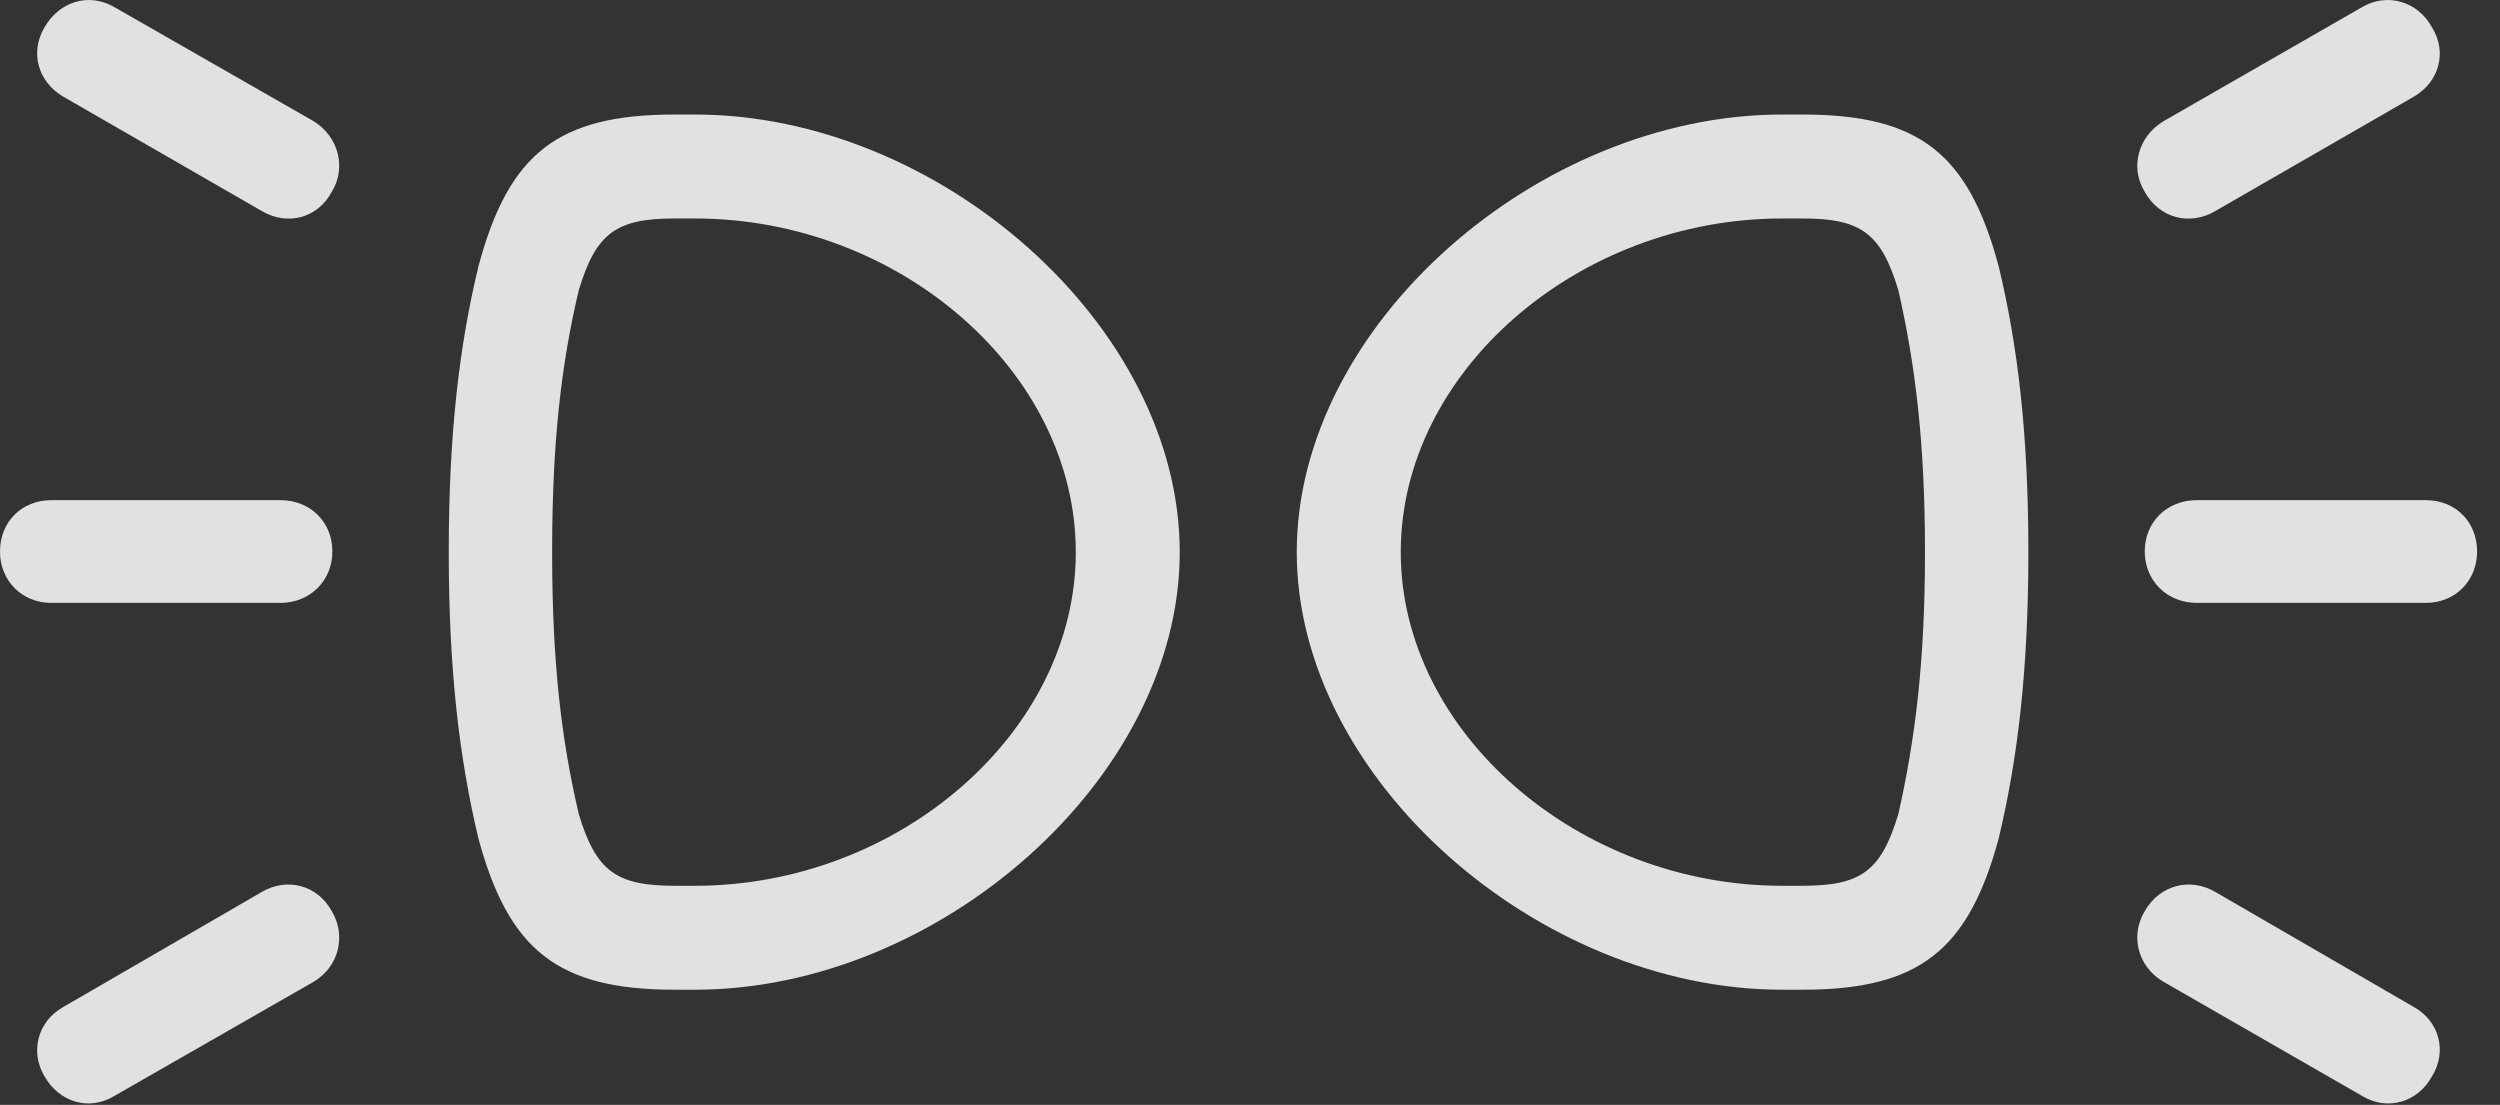 <?xml version="1.0" encoding="UTF-8"?>
<!--Generator: Apple Native CoreSVG 341-->
<!DOCTYPE svg
PUBLIC "-//W3C//DTD SVG 1.1//EN"
       "http://www.w3.org/Graphics/SVG/1.1/DTD/svg11.dtd">
<svg version="1.1" xmlns="http://www.w3.org/2000/svg" xmlns:xlink="http://www.w3.org/1999/xlink" viewBox="0 0 39.443 17.432">
 <rect x="0" y="0" width="39.443" height="17.432" fill="#333333" stroke="none"/>
 <g>
  <rect height="17.432" opacity="0" width="39.443" x="0" y="0"/>
  <path d="M4.131 3.33C4.531 3.565 5.01 3.447 5.234 3.027C5.469 2.647 5.342 2.158 4.951 1.914L1.797 0.108C1.406-0.117 0.938 0.02 0.703 0.43C0.469 0.82 0.596 1.289 0.996 1.524ZM4.424 7.891L0.811 7.891C0.342 7.891 0 8.233 0 8.701C0 9.16 0.342 9.512 0.811 9.512L4.424 9.512C4.893 9.512 5.244 9.16 5.244 8.701C5.244 8.233 4.893 7.891 4.424 7.891ZM4.131 14.072L0.996 15.889C0.596 16.113 0.469 16.592 0.703 16.983C0.938 17.393 1.406 17.529 1.797 17.295L4.951 15.488C5.342 15.254 5.469 14.766 5.234 14.375C5.01 13.965 4.531 13.838 4.131 14.072ZM34.951 3.33L38.086 1.524C38.486 1.289 38.613 0.82 38.369 0.43C38.145 0.02 37.666-0.117 37.275 0.108L34.131 1.914C33.73 2.158 33.603 2.647 33.838 3.027C34.072 3.447 34.551 3.565 34.951 3.33ZM34.658 7.891C34.19 7.891 33.838 8.233 33.838 8.701C33.838 9.16 34.19 9.512 34.658 9.512L38.272 9.512C38.74 9.512 39.082 9.16 39.082 8.701C39.082 8.233 38.74 7.891 38.272 7.891ZM34.951 14.072C34.551 13.838 34.072 13.965 33.838 14.375C33.603 14.766 33.73 15.254 34.131 15.488L37.275 17.295C37.666 17.529 38.145 17.393 38.369 16.983C38.613 16.592 38.486 16.113 38.086 15.889Z" fill="white" fill-opacity="0.85"/>
  <path d="M18.613 8.711C18.613 5.127 14.805 1.807 10.967 1.807L10.645 1.807C8.799 1.807 8.027 2.422 7.549 4.199C7.246 5.459 7.08 6.846 7.08 8.711C7.08 10.566 7.246 11.963 7.549 13.232C8.027 14.99 8.799 15.615 10.645 15.615L10.967 15.615C14.805 15.615 18.613 12.285 18.613 8.711ZM16.973 8.711C16.973 11.553 14.18 13.975 10.967 13.975L10.645 13.975C9.727 13.975 9.404 13.75 9.131 12.842C8.857 11.67 8.711 10.449 8.711 8.711C8.711 6.963 8.857 5.742 9.131 4.58C9.404 3.672 9.727 3.447 10.645 3.447L10.967 3.447C14.18 3.447 16.973 5.859 16.973 8.711ZM20.459 8.711C20.459 12.285 24.277 15.615 28.115 15.615L28.438 15.615C30.283 15.615 31.055 14.99 31.533 13.232C31.836 11.963 32.002 10.566 32.002 8.711C32.002 6.846 31.836 5.459 31.533 4.199C31.055 2.422 30.283 1.807 28.438 1.807L28.115 1.807C24.277 1.807 20.459 5.127 20.459 8.711ZM22.1 8.711C22.1 5.859 24.902 3.447 28.115 3.447L28.438 3.447C29.355 3.447 29.678 3.672 29.951 4.58C30.215 5.742 30.371 6.963 30.371 8.711C30.371 10.449 30.215 11.67 29.951 12.842C29.678 13.75 29.355 13.975 28.438 13.975L28.115 13.975C24.902 13.975 22.1 11.553 22.1 8.711Z" fill="white" fill-opacity="0.85"/>
 </g>
</svg>

